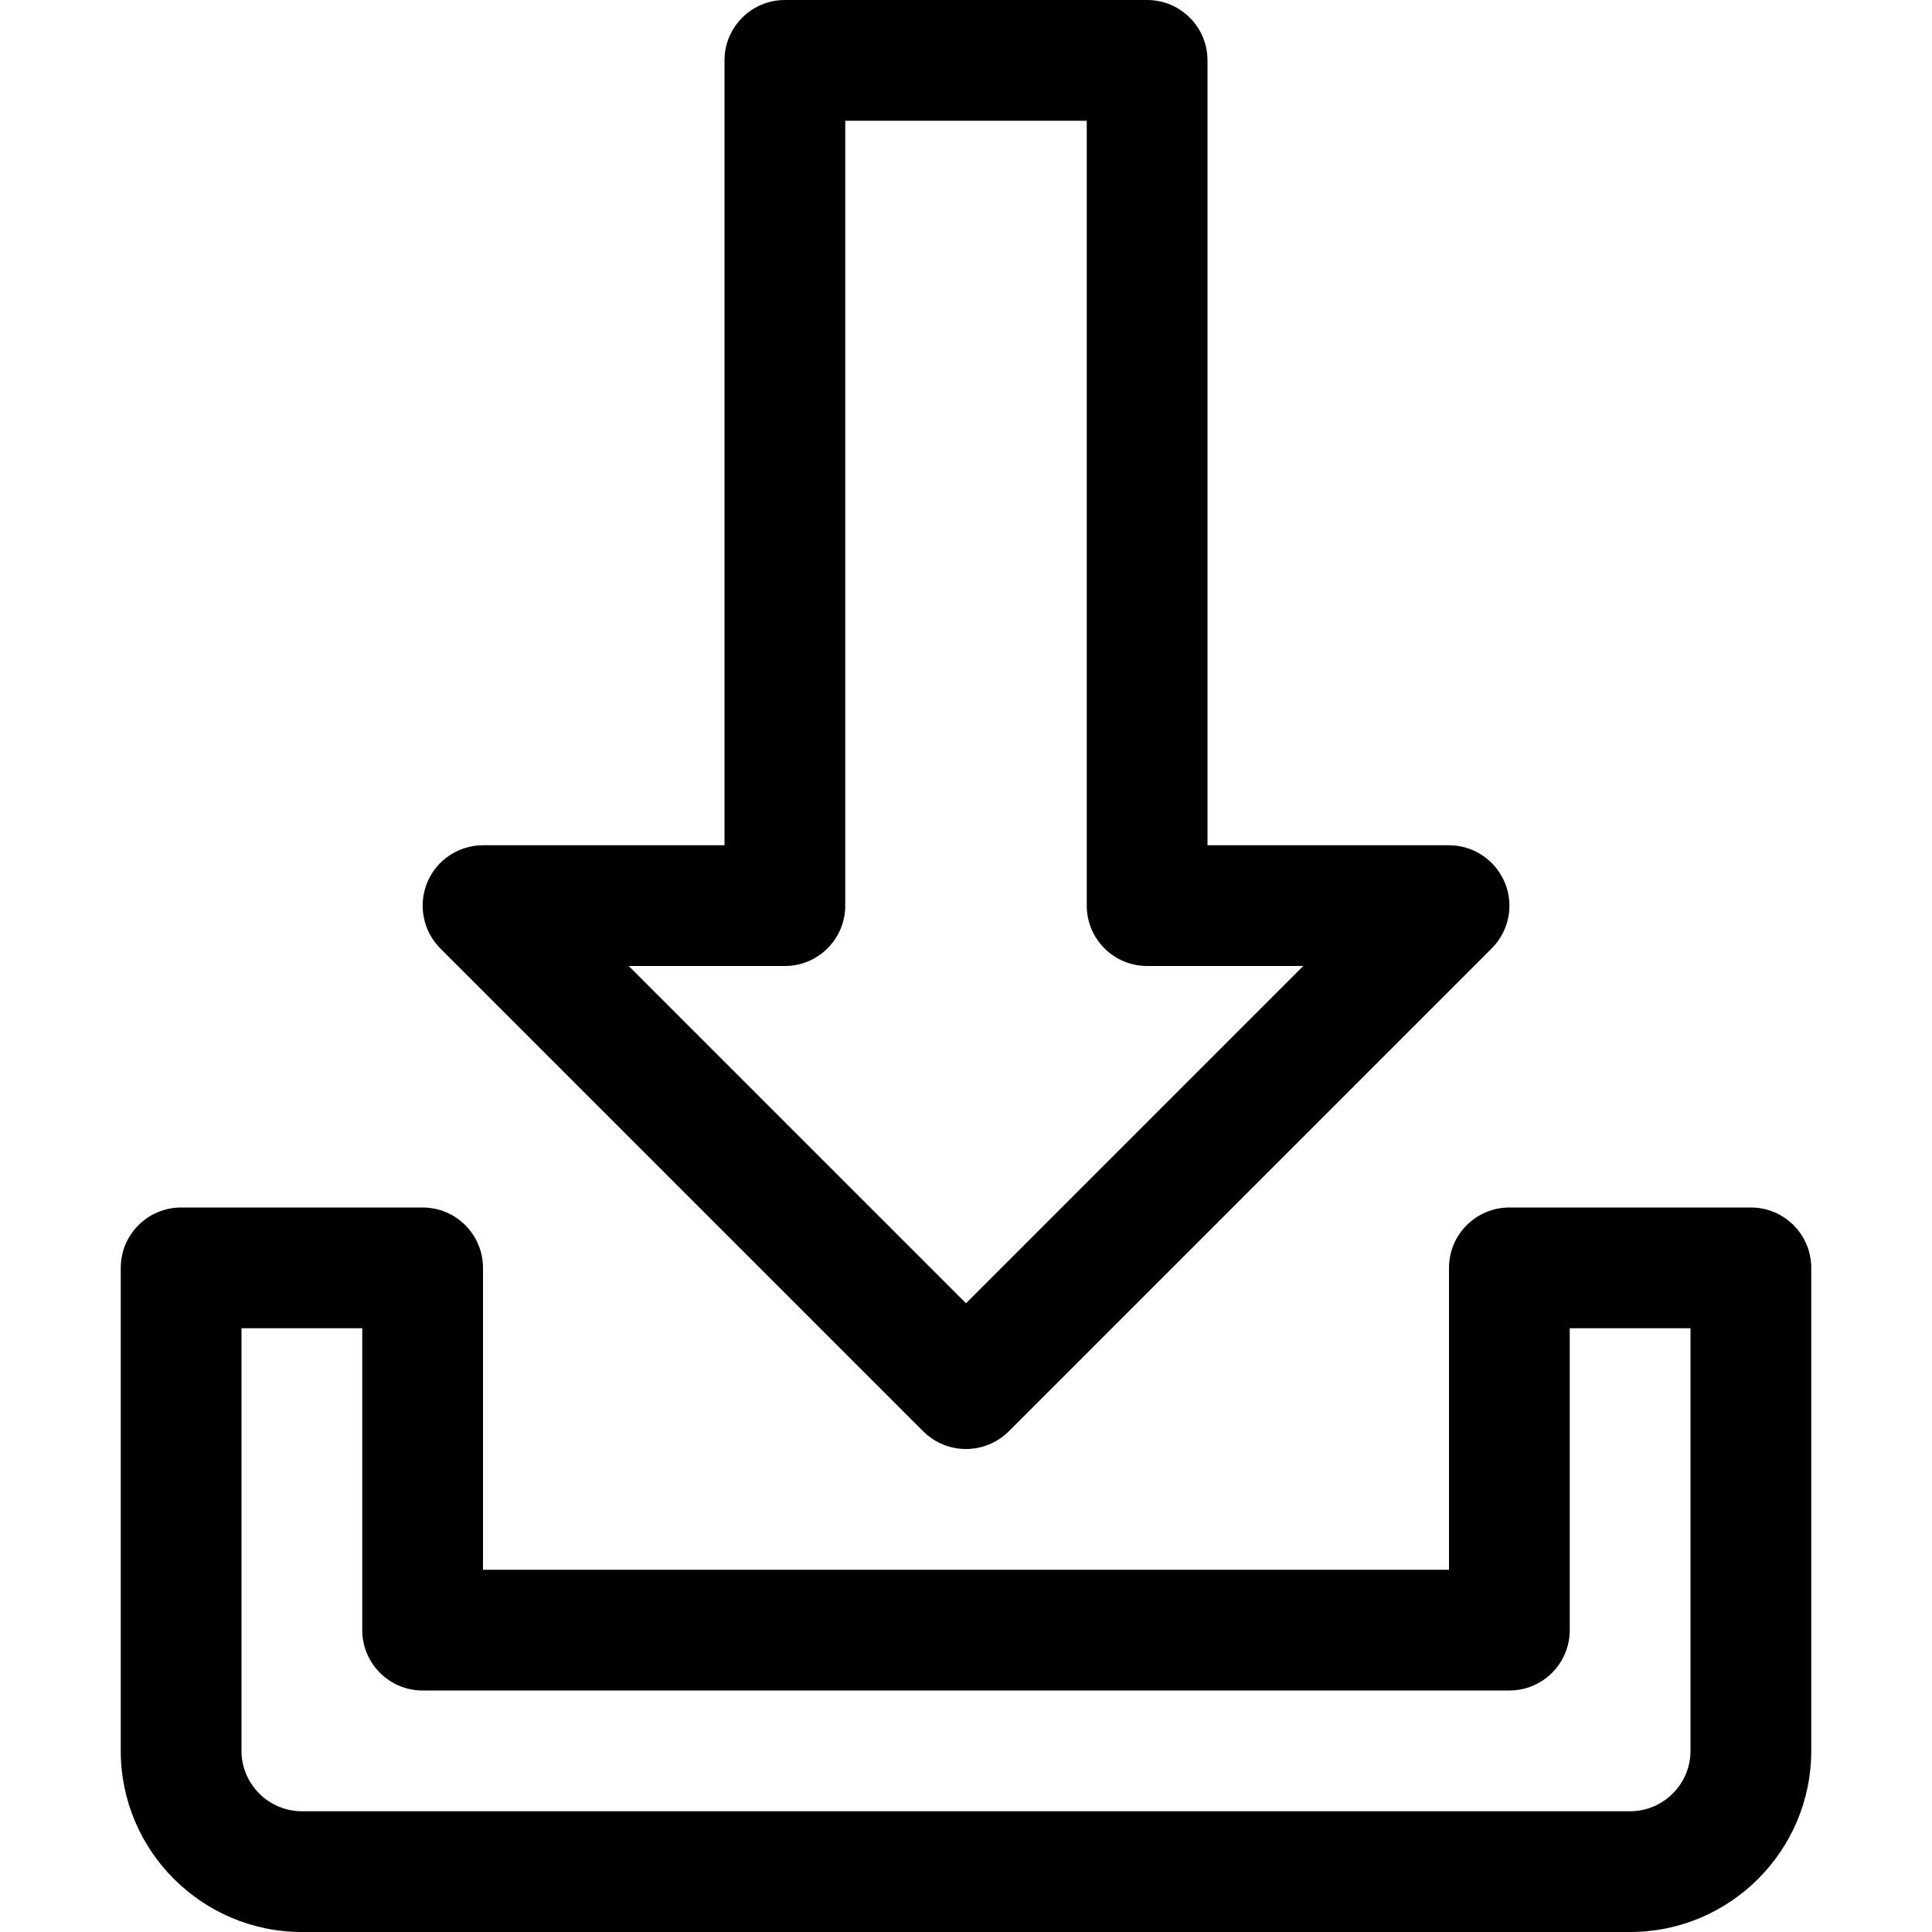 <?xml version="1.0" encoding="iso-8859-1"?>
<!-- Generator: Adobe Illustrator 19.0.0, SVG Export Plug-In . SVG Version: 6.00 Build 0)  -->
<svg version="1.1" id="Capa_1" xmlns="http://www.w3.org/2000/svg" xmlns:xlink="http://www.w3.org/1999/xlink" x="0px" y="0px"
	 viewBox="0 0 512 512" style="enable-background:new 0 0 512 512;" xml:space="preserve">
<g>
	<g>
		<path d="M398.784,233.888C396.288,227.904,390.464,224,384,224h-64V16c0-8.832-7.168-16-16-16h-96c-8.832,0-16,7.168-16,16v208
			h-64c-6.464,0-12.32,3.904-14.784,9.888s-1.088,12.864,3.456,17.44l128,128C247.808,382.432,251.904,384,256,384
			s8.192-1.568,11.328-4.672l128-128C399.904,246.752,401.28,239.872,398.784,233.888z M256,345.376L166.624,256H208
			c8.832,0,16-7.168,16-16V32h64v208c0,8.832,7.168,16,16,16h41.376L256,345.376z"/>
	</g>
</g>
<g>
	<g>
		<path d="M464,320h-64c-8.832,0-16,7.168-16,16v80H128v-80c0-8.832-7.168-16-16-16H48c-8.832,0-16,7.168-16,16v128
			c0,26.464,21.536,48,48,48h352c26.464,0,48-21.536,48-48V336C480,327.168,472.832,320,464,320z M448,464c0,8.8-7.2,16-16,16H80
			c-8.8,0-16-7.2-16-16V352h32v80c0,8.832,7.168,16,16,16h288c8.832,0,16-7.168,16-16v-80h32V464z"/>
	</g>
</g>
<g>
</g>
<g>
</g>
<g>
</g>
<g>
</g>
<g>
</g>
<g>
</g>
<g>
</g>
<g>
</g>
<g>
</g>
<g>
</g>
<g>
</g>
<g>
</g>
<g>
</g>
<g>
</g>
<g>
</g>
</svg>
